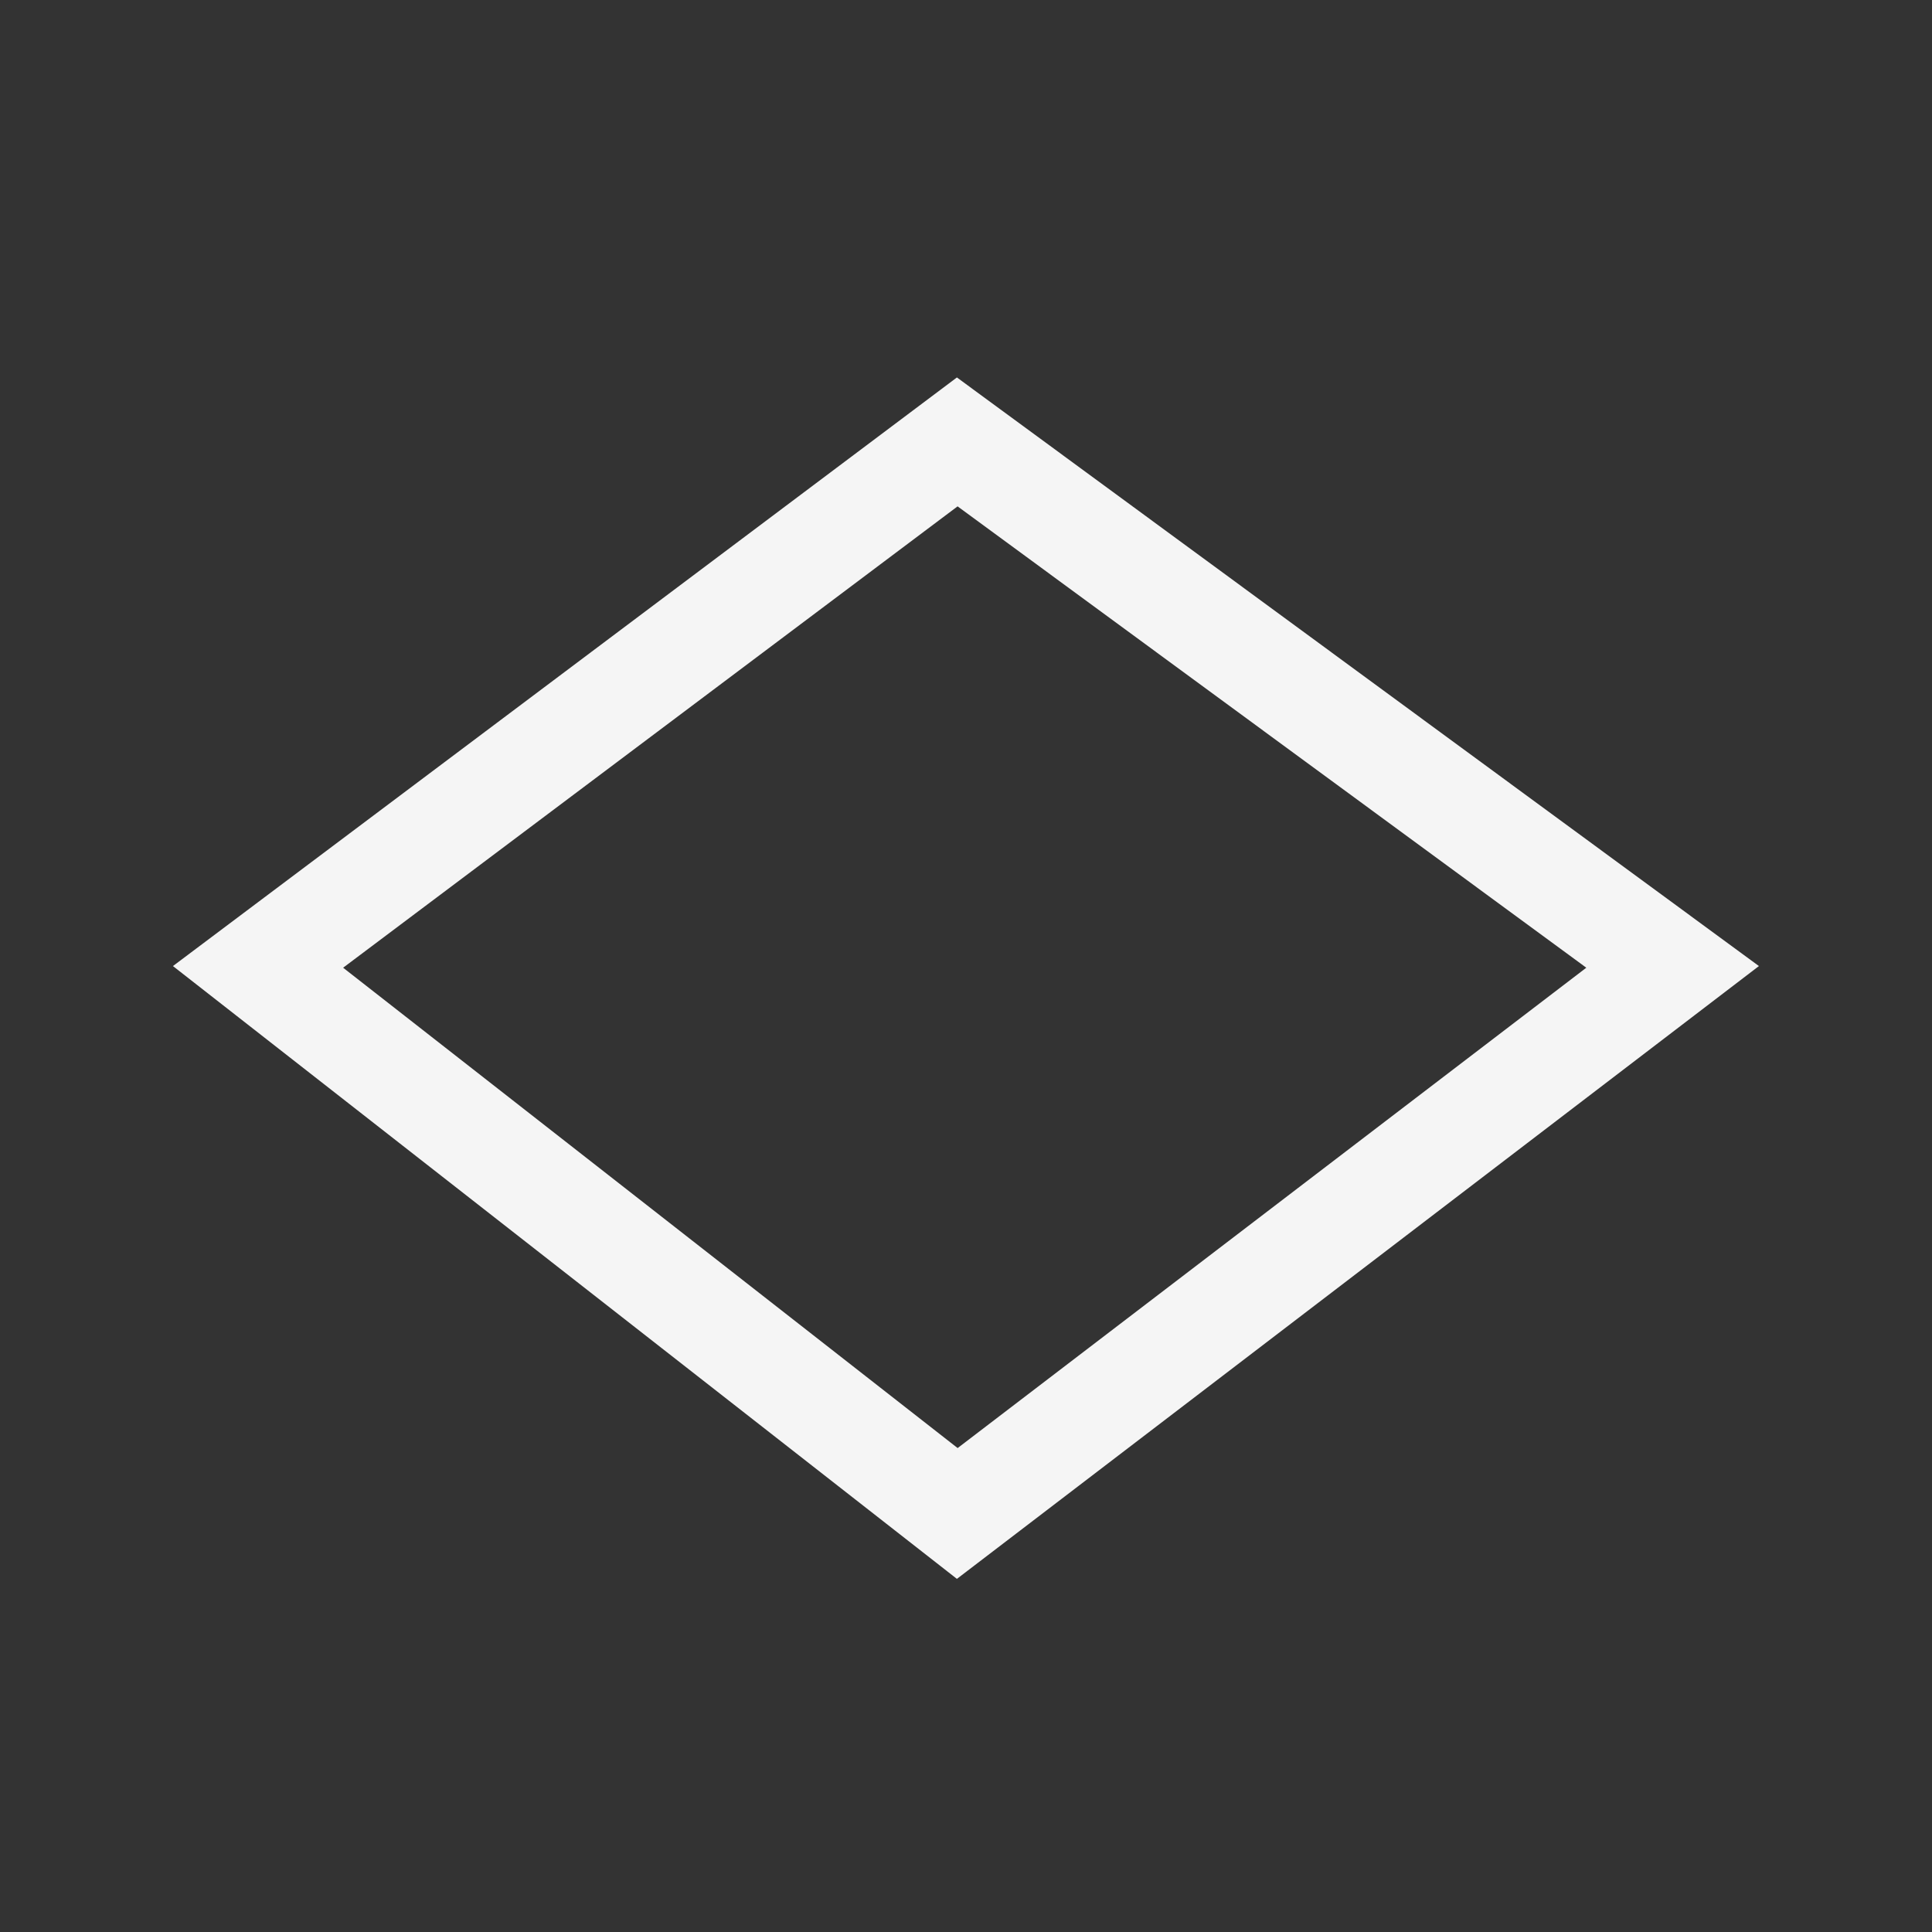 <svg xmlns="http://www.w3.org/2000/svg" width="28" height="28" viewBox="0 0 28 28">
  <rect x="0" y="0" width="28" height="28" fill="#333333" stroke="none"/>
  <defs>
    <style>
      .cls-1 {
        fill: #fff;
        stroke: #707070;
        opacity: 0;
      }

      .cls-2, .cls-4 {
        fill: none;
      }

      .cls-3, .cls-5 {
        stroke: none;
      }

      .cls-5 {
        fill: #f5f5f5;
      }
    </style>
  </defs>
  <g id="组_19446" data-name="组 19446" transform="translate(-1177 -536)">
    <g id="矩形_13584" data-name="矩形 13584" class="cls-1" transform="translate(1177 536)">
      <rect class="cls-3" width="28" height="28"/>
      <rect class="cls-4" x="0.5" y="0.5" width="27" height="27"/>
    </g>
    <g id="路径_24821" data-name="路径 24821" class="cls-2" transform="translate(1190.83 541.336) rotate(45)">
      <path class="cls-3" d="M.122.068l14.25-2.187-1.939,14.5L-1.88,14.134Z"/>
      <path class="cls-5" d="M 12.621 -0.333 L 1.45 1.382 L -0.119 12.407 L 11.101 11.032 L 12.621 -0.333 M 14.373 -2.119 L 12.434 12.38 L -1.88 14.134 L 0.122 0.068 L 14.373 -2.119 Z"/>
    </g>
  </g>
</svg>
